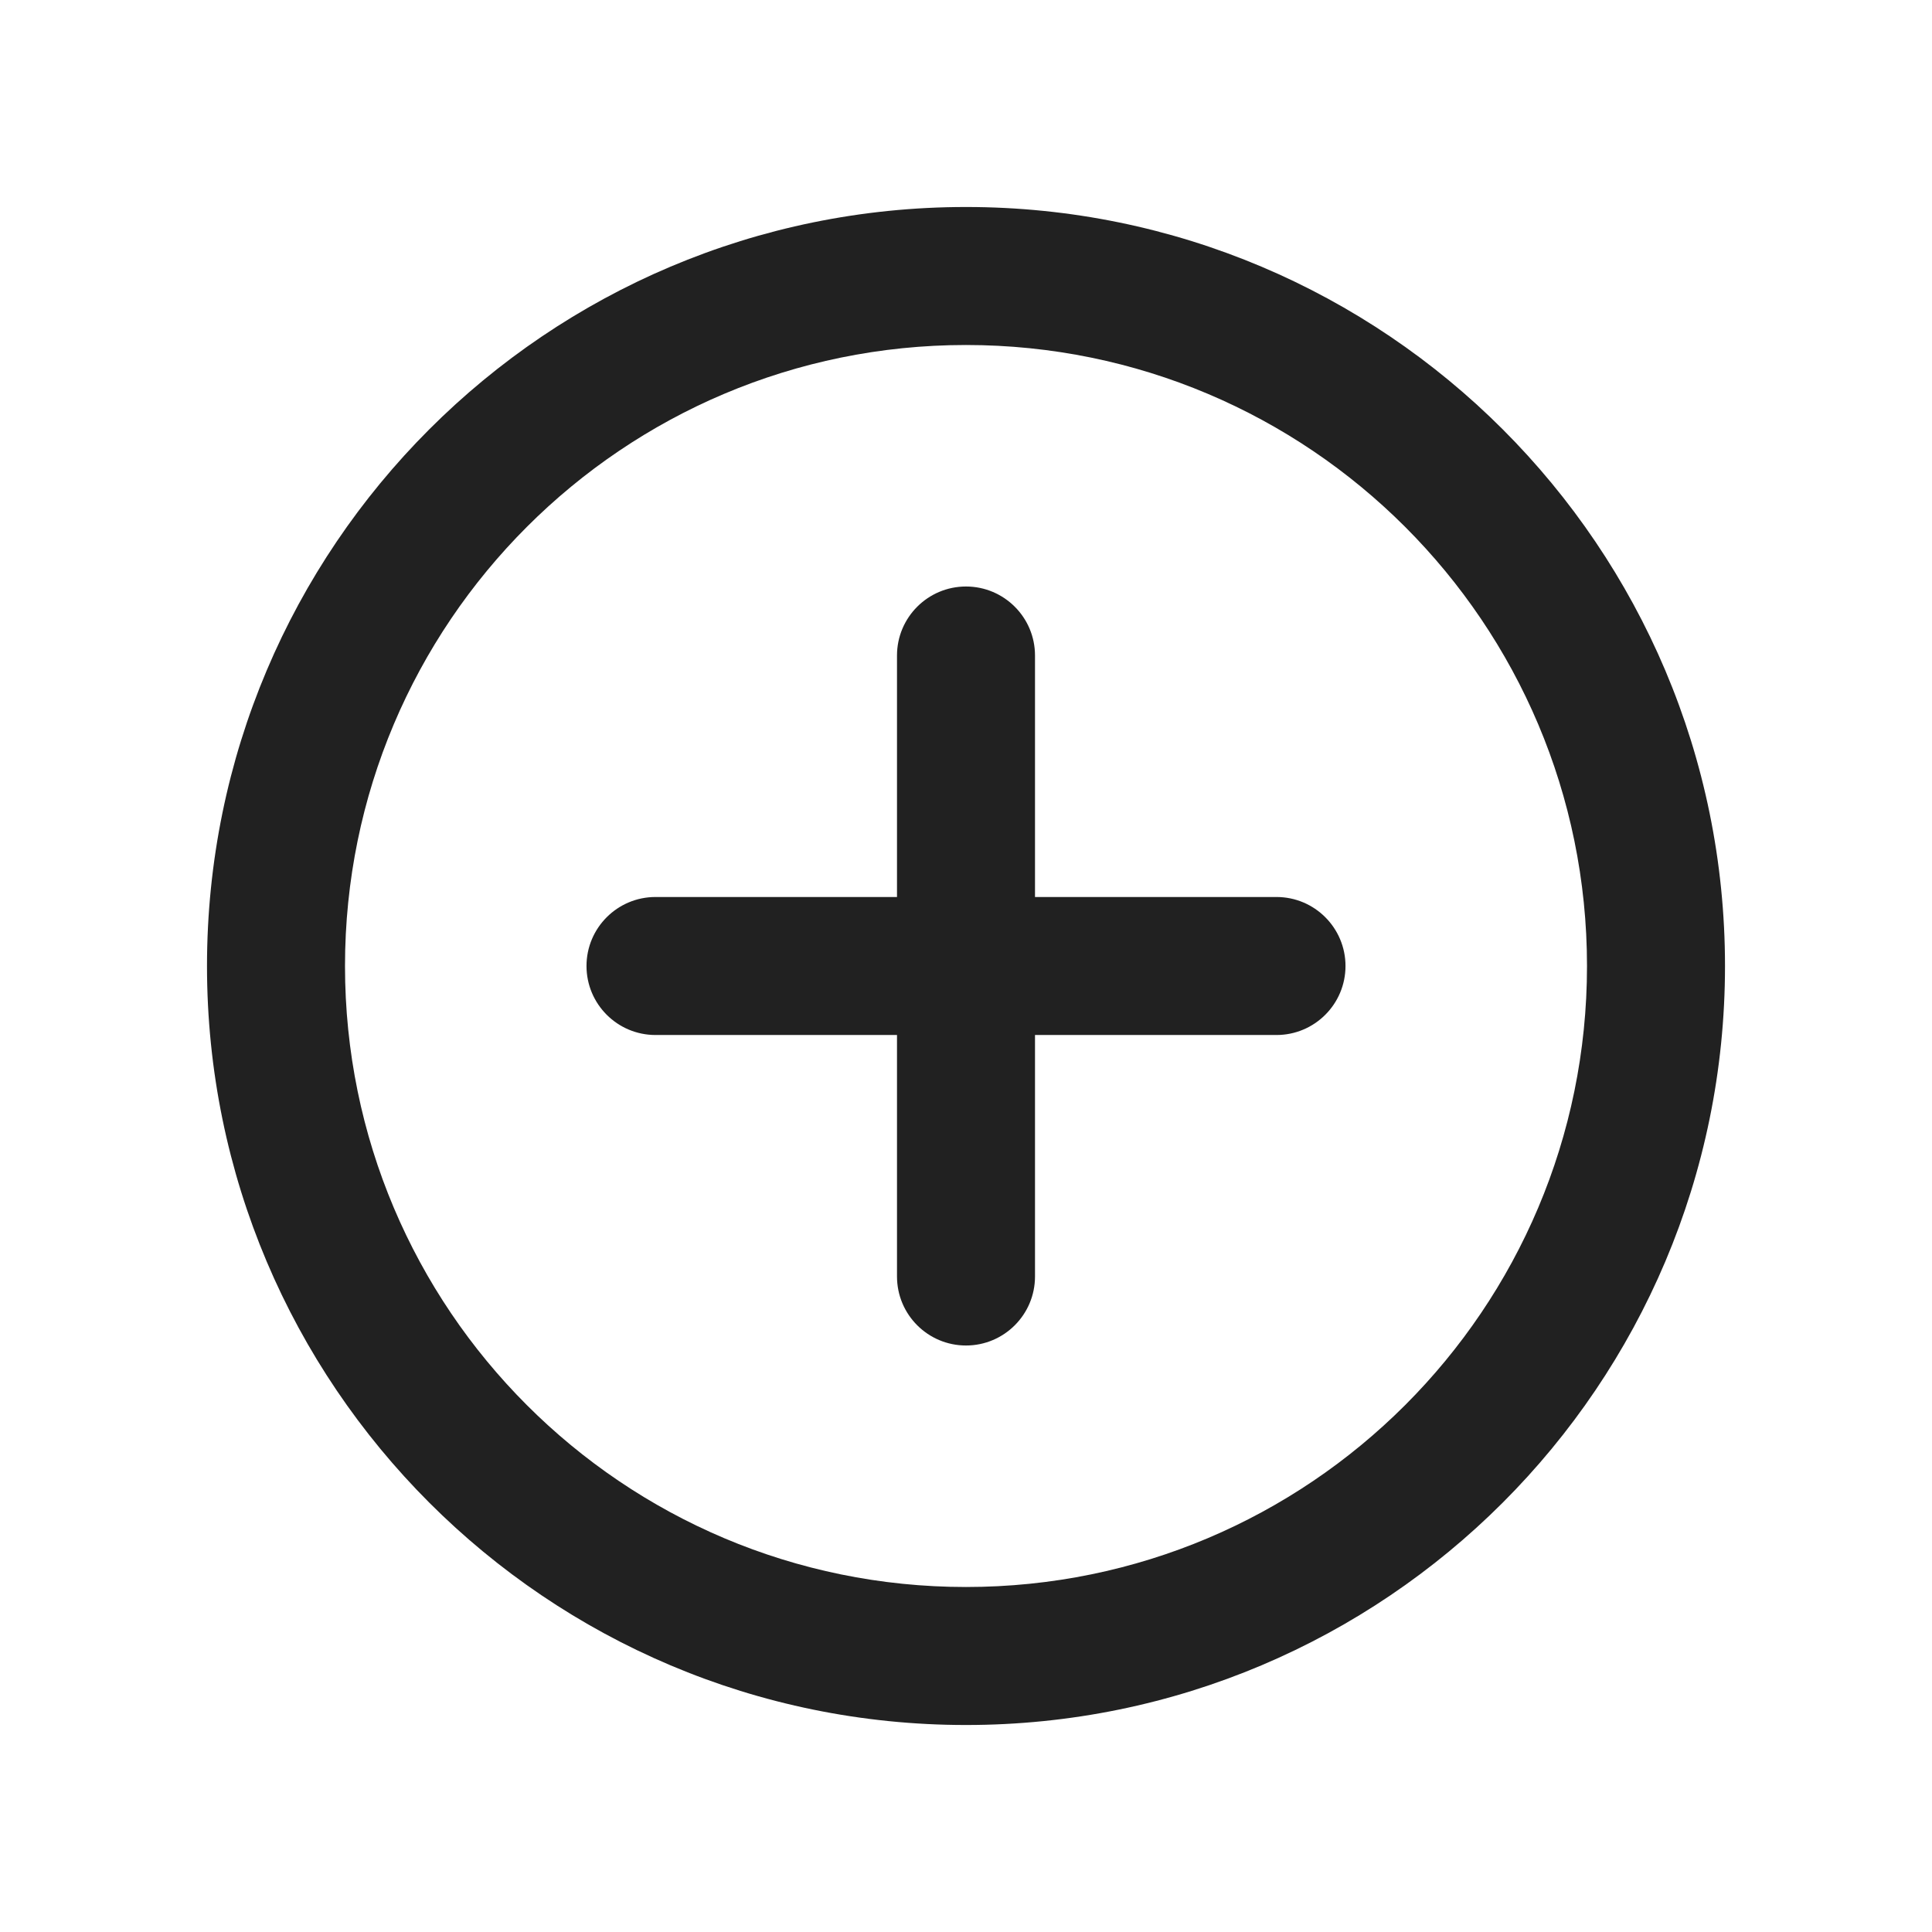 <?xml version="1.0" encoding="UTF-8"?>
<svg width="28px" height="28px" viewBox="0 0 28 28" version="1.1" xmlns="http://www.w3.org/2000/svg" xmlns:xlink="http://www.w3.org/1999/xlink">
    <!-- Generator: Sketch 61.2 (89653) - https://sketch.com -->
    <title>28dp/Plus Circled</title>
    <desc>Created with Sketch.</desc>
    <g id="28dp/Plus-Circled" stroke="none" stroke-width="1" fill="none" fill-rule="evenodd">
        <path d="M14,23 C18.971,23 23,18.971 23,14 C23,9.029 18.971,5 14,5 C9.029,5 5,9.029 5,14 C5,18.971 9.029,23 14,23 Z M14,3 C20.075,3 25,7.925 25,14 C25,20.075 20.075,25 14,25 C7.925,25 3,20.075 3,14 C3,7.925 7.925,3 14,3 Z M14,8.5 C13.448,8.5 13,8.948 13,9.5 L13,9.5 L13,13 L9.5,13 C8.948,13 8.5,13.448 8.5,14 C8.5,14.552 8.948,15 9.5,15 L9.5,15 L13,15 L13,18.5 C13,19.052 13.448,19.5 14,19.5 C14.552,19.5 15,19.052 15,18.5 L15,18.5 L15,15 L18.5,15 C19.052,15 19.5,14.552 19.5,14 C19.5,13.448 19.052,13 18.5,13 L18.5,13 L15,13 L15,9.5 C15,8.948 14.552,8.5 14,8.5 Z" id="Color" fill="#212121" fill-rule="nonzero"></path>
    </g>
</svg>